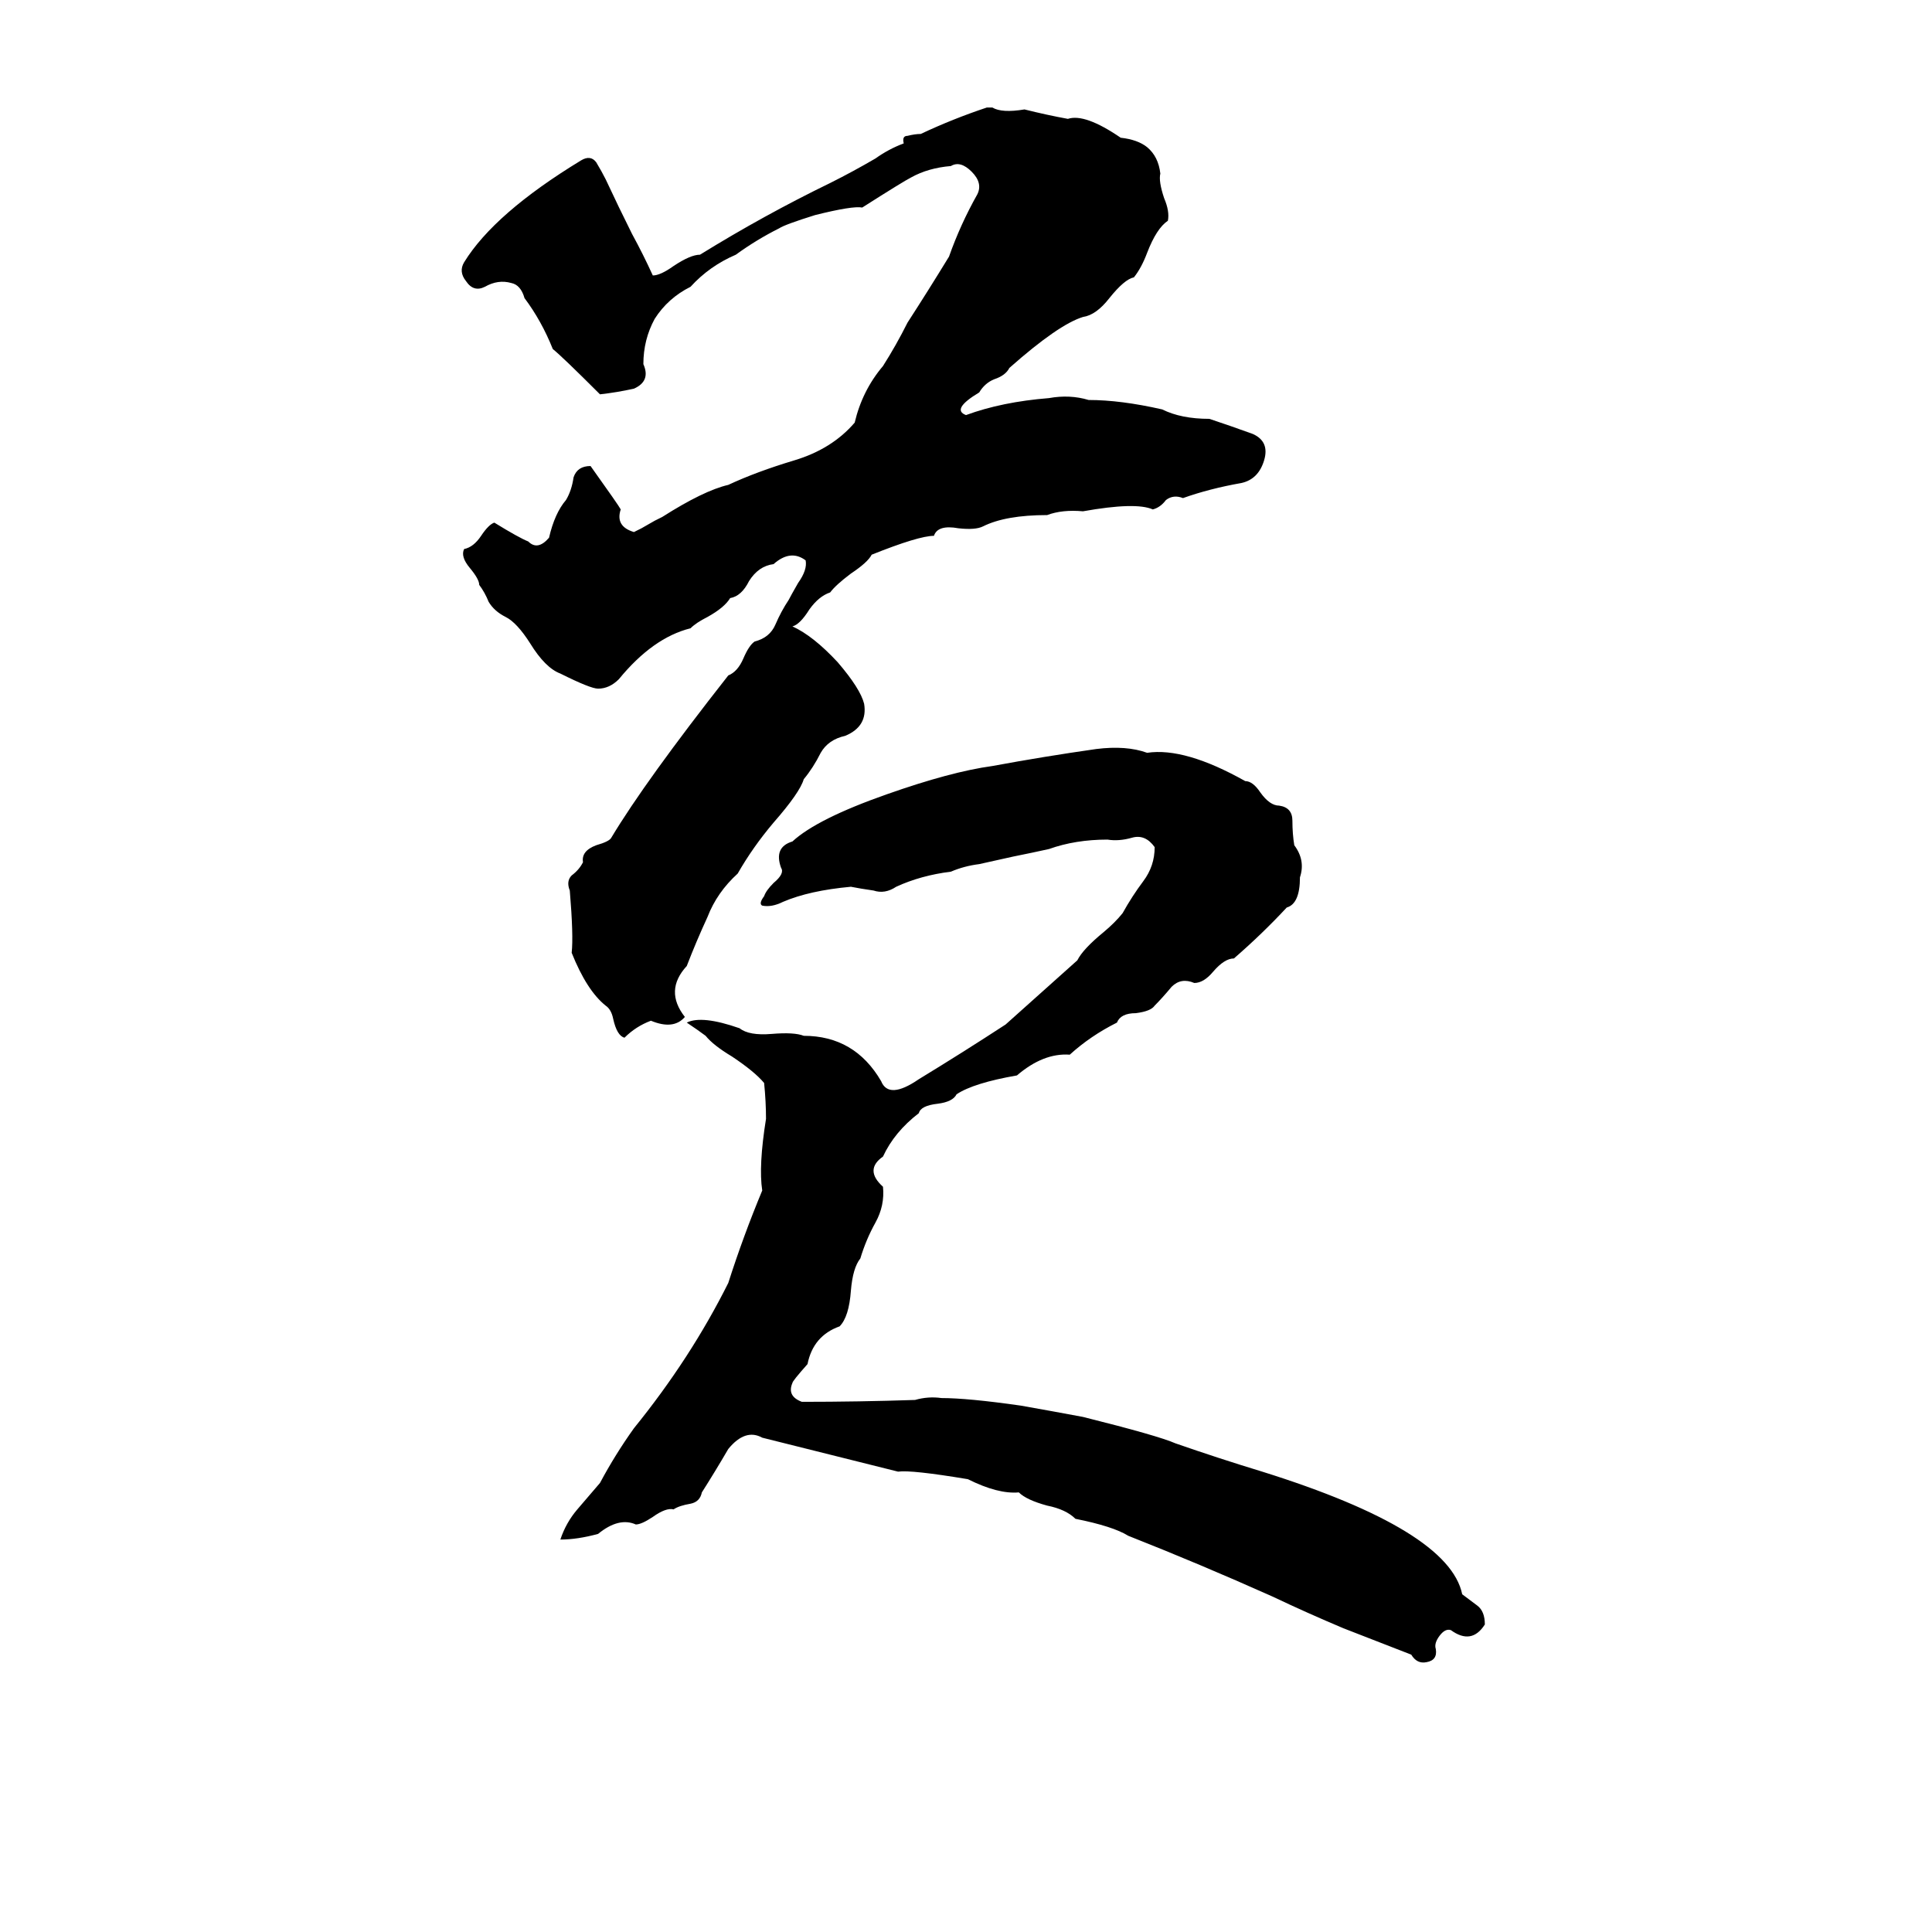 <svg xmlns="http://www.w3.org/2000/svg" viewBox="0 -800 1024 1024">
	<path fill="#000000" d="M523 -743H526Q531 -740 543 -742Q555 -739 566 -737Q575 -740 594 -727Q603 -726 608 -722Q614 -717 615 -708Q614 -704 617 -695Q620 -688 619 -683Q613 -679 608 -666Q605 -658 601 -653Q596 -652 588 -642Q581 -633 574 -632Q561 -628 535 -605Q533 -601 527 -599Q522 -597 519 -592Q504 -583 512 -580Q531 -587 556 -589Q567 -591 577 -588Q594 -588 616 -583Q626 -578 641 -578Q653 -574 664 -570Q673 -566 670 -556Q667 -546 658 -544Q641 -541 627 -536Q622 -538 618 -535Q615 -531 611 -530Q602 -534 574 -529Q563 -530 555 -527Q533 -527 521 -521Q517 -519 508 -520Q497 -522 495 -516Q487 -516 462 -506Q460 -502 451 -496Q443 -490 440 -486Q434 -484 429 -477Q424 -469 420 -468Q431 -463 444 -449Q456 -435 458 -427Q460 -415 448 -410Q439 -408 435 -401Q431 -393 426 -387Q424 -380 410 -364Q399 -351 391 -337Q380 -327 375 -314Q369 -301 364 -288Q352 -275 363 -261Q357 -254 345 -259Q337 -256 331 -250Q327 -251 325 -260Q324 -265 321 -267Q311 -275 303 -295Q304 -304 302 -328Q300 -333 303 -336Q307 -339 309 -343Q308 -349 316 -352Q323 -354 324 -356Q342 -386 386 -442Q391 -444 394 -451Q397 -458 400 -460Q408 -462 411 -469Q414 -476 418 -482Q419 -484 423 -491Q428 -498 427 -503Q419 -509 410 -501Q402 -500 397 -492Q393 -484 387 -483Q384 -478 375 -473Q369 -470 366 -467Q346 -462 328 -440Q323 -435 317 -435Q313 -435 297 -443Q289 -446 281 -459Q274 -470 268 -473Q262 -476 259 -481Q257 -486 254 -490Q254 -493 249 -499Q244 -505 246 -509Q251 -510 255 -516Q259 -522 262 -523Q275 -515 280 -513Q285 -508 291 -515Q294 -528 300 -535Q303 -540 304 -547Q306 -553 313 -553Q328 -532 329 -530Q326 -521 336 -518Q338 -519 340 -520L347 -524Q349 -525 351 -526Q373 -540 386 -543Q401 -550 421 -556Q441 -562 453 -576Q457 -593 468 -606Q475 -617 481 -629Q492 -646 503 -664Q509 -681 518 -697Q521 -703 515 -709Q509 -715 504 -712Q492 -711 483 -706Q479 -704 457 -690Q452 -691 432 -686Q416 -681 413 -679Q401 -673 390 -665Q376 -659 366 -648Q354 -642 347 -631Q341 -620 341 -607Q345 -598 336 -594Q327 -592 318 -591Q298 -611 293 -615Q287 -630 278 -642Q276 -649 271 -650Q264 -652 257 -648Q251 -645 247 -651Q243 -656 246 -661Q262 -687 308 -715Q313 -718 316 -714Q319 -709 321 -705Q328 -690 335 -676Q341 -665 346 -654Q350 -654 357 -659Q366 -665 371 -665Q405 -686 440 -703Q452 -709 464 -716Q471 -721 479 -724Q478 -728 481 -728Q485 -729 488 -729Q505 -737 523 -743ZM581 -403Q597 -405 608 -401Q628 -404 660 -386Q664 -386 668 -380Q673 -373 678 -373Q685 -372 685 -365Q685 -358 686 -352Q692 -344 689 -335Q689 -321 682 -319Q669 -305 654 -292Q649 -292 643 -285Q638 -279 633 -279Q626 -282 621 -277Q616 -271 612 -267Q610 -264 602 -263Q594 -263 592 -258Q578 -251 567 -241Q553 -242 539 -230Q516 -226 507 -220Q505 -216 497 -215Q488 -214 487 -210Q474 -200 468 -187Q458 -180 468 -171Q469 -161 464 -152Q459 -143 456 -133Q452 -128 451 -116Q450 -102 445 -97Q431 -92 428 -77Q420 -68 420 -67Q417 -60 425 -57Q455 -57 485 -58Q492 -60 499 -59Q513 -59 541 -55Q558 -52 574 -49Q614 -39 623 -35Q646 -27 669 -20Q768 11 775 45Q779 48 783 51Q787 54 787 61Q780 72 769 64Q766 63 763 67Q760 71 761 74Q762 80 756 81Q751 82 748 77Q730 70 712 63Q693 55 674 46Q636 29 598 14Q590 9 570 5Q565 0 555 -2Q544 -5 540 -9Q529 -8 513 -16Q483 -21 476 -20Q460 -24 444 -28Q424 -33 404 -38Q395 -43 386 -32Q379 -20 372 -9Q371 -4 366 -3Q360 -2 357 0Q353 -1 346 4Q340 8 337 8Q328 4 317 13Q306 16 297 16Q300 7 306 0Q312 -7 318 -14Q326 -29 336 -43Q366 -80 386 -120Q394 -145 404 -169Q402 -182 406 -207Q406 -216 405 -226Q400 -232 388 -240Q378 -246 374 -251Q370 -254 364 -258Q372 -262 392 -255Q397 -251 409 -252Q421 -253 426 -251Q453 -251 467 -227Q471 -217 487 -228Q510 -242 533 -257Q552 -274 571 -291Q574 -297 585 -306Q591 -311 595 -316Q600 -325 606 -333Q612 -341 612 -351Q607 -358 600 -356Q593 -354 587 -355Q570 -355 556 -350Q547 -348 537 -346Q528 -344 519 -342Q511 -341 504 -338Q488 -336 475 -330Q469 -326 463 -328Q456 -329 451 -330Q429 -328 415 -322Q409 -319 404 -320Q402 -321 405 -325Q406 -328 410 -332Q416 -337 414 -340Q410 -351 420 -354Q433 -366 470 -379Q504 -391 526 -394Q553 -399 581 -403Z"/>
</svg>